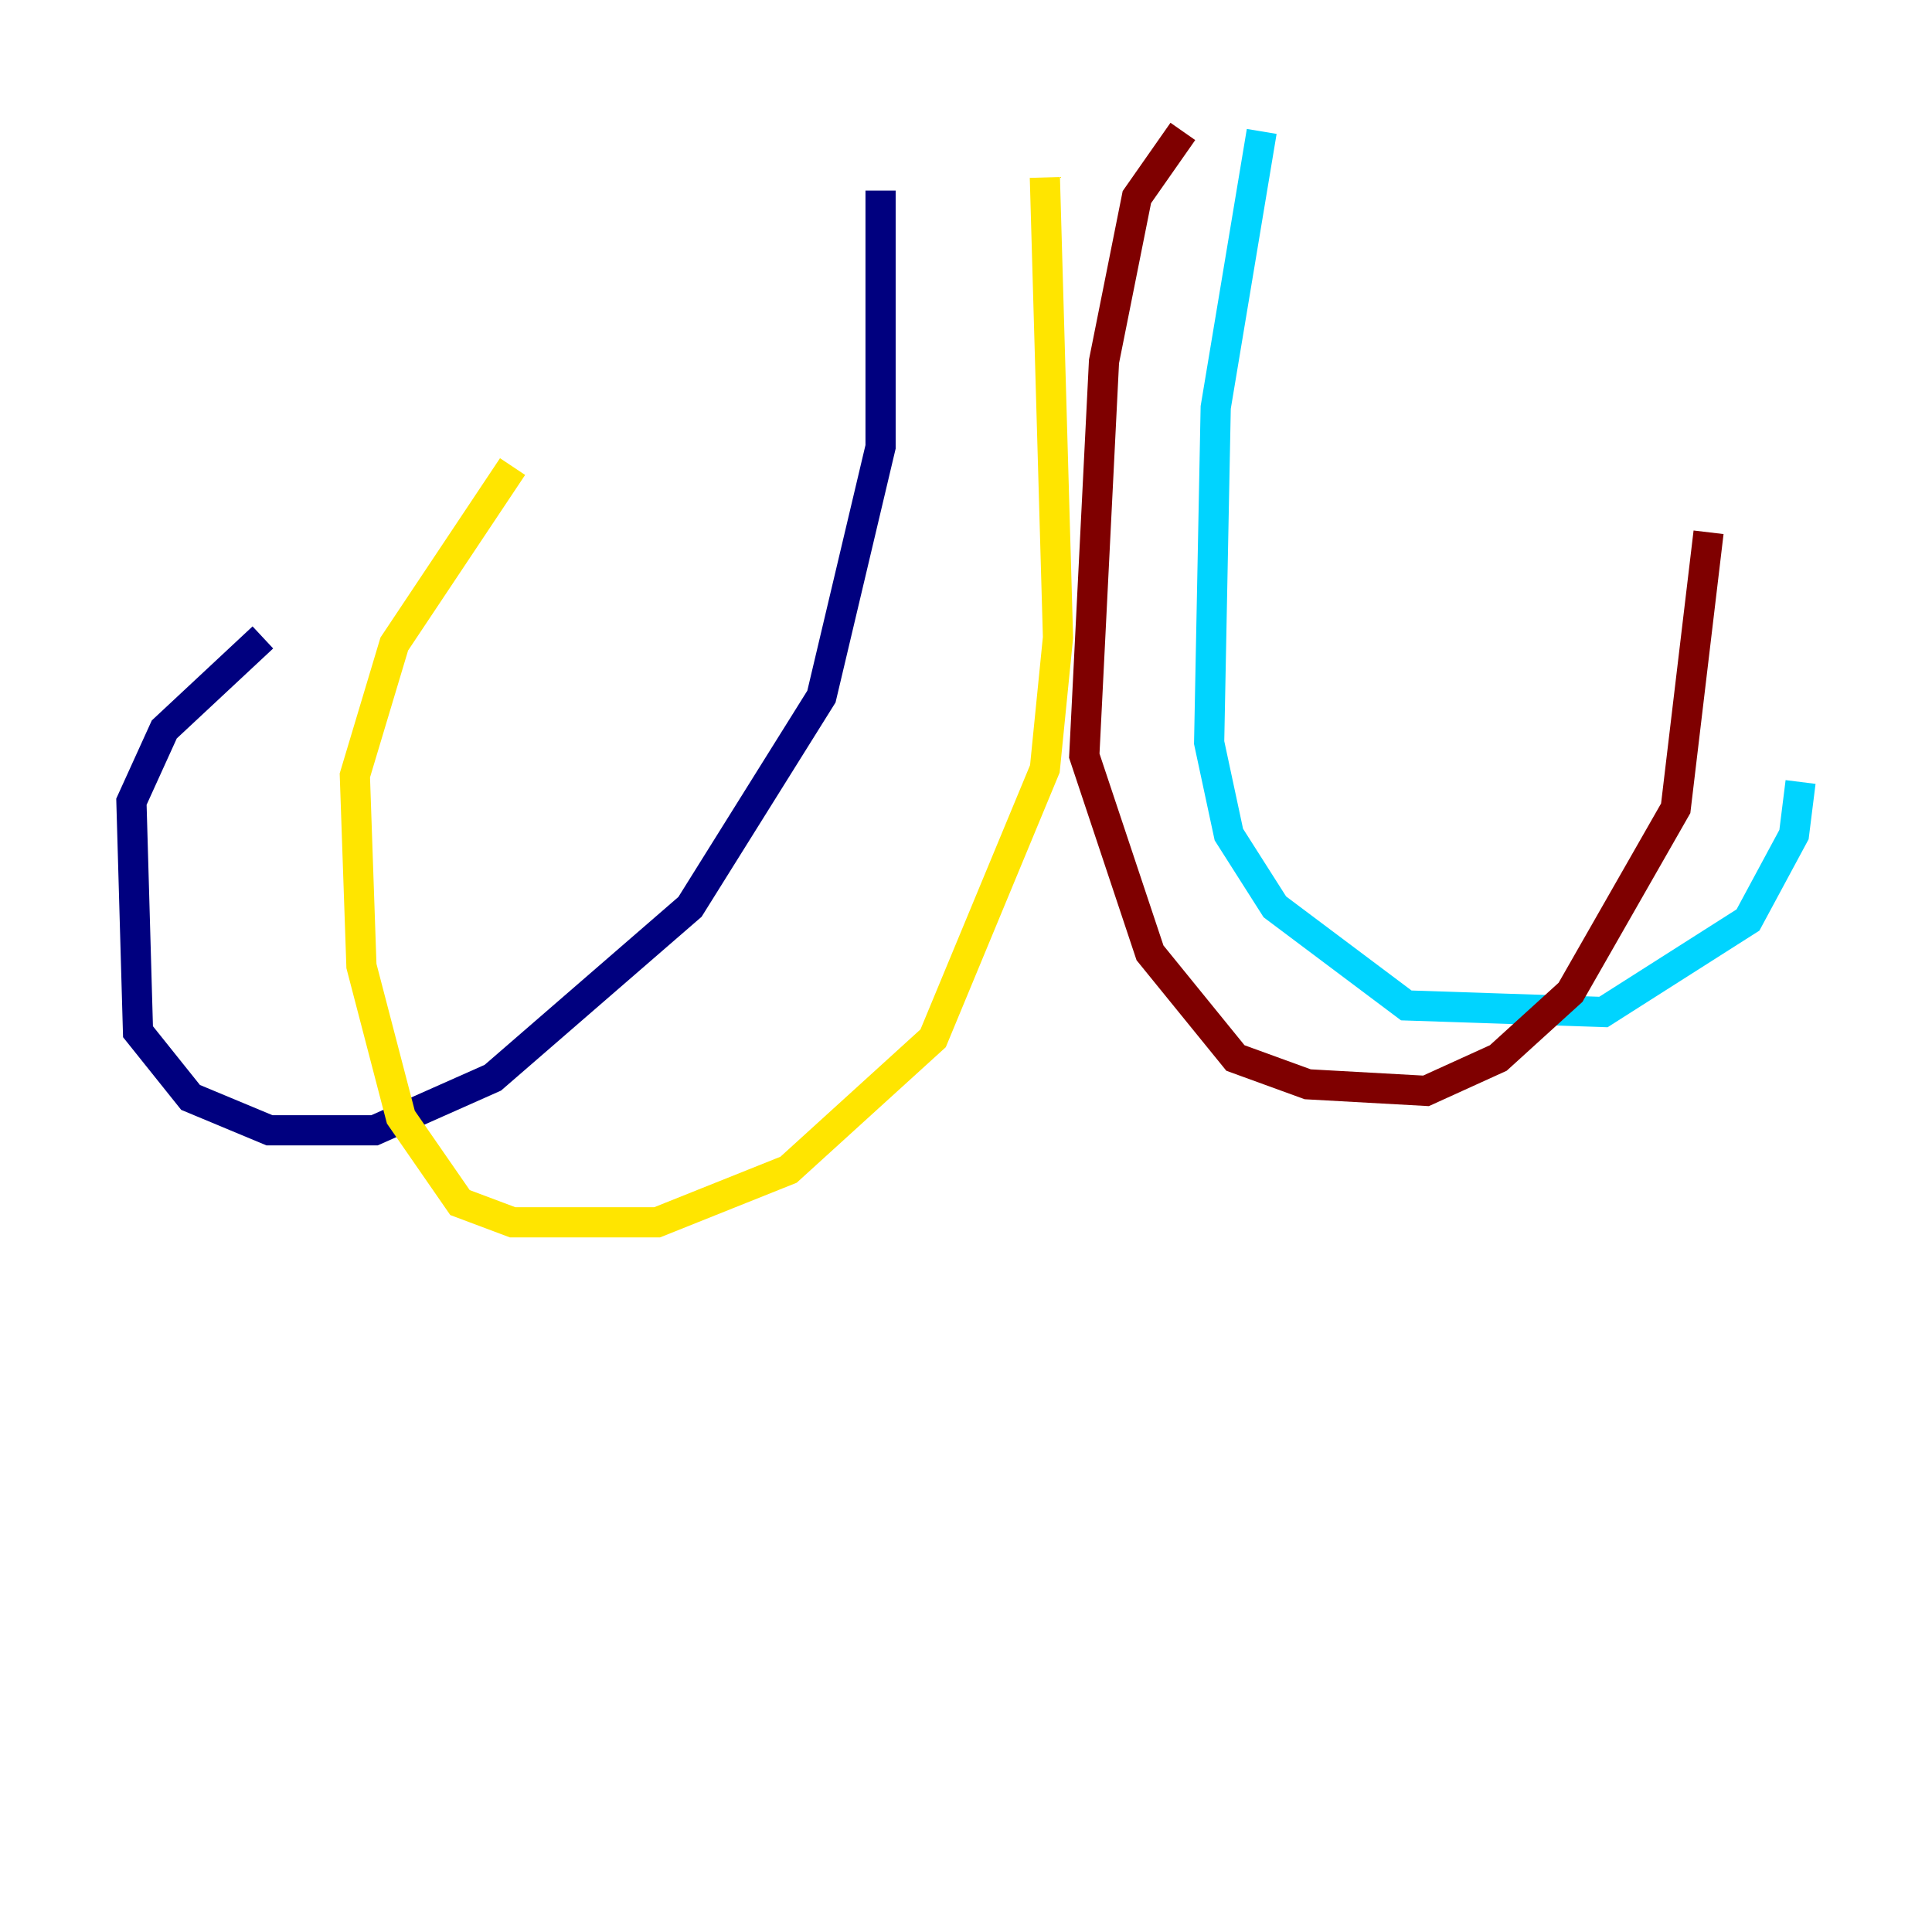 <?xml version="1.0" encoding="utf-8" ?>
<svg baseProfile="tiny" height="128" version="1.2" viewBox="0,0,128,128" width="128" xmlns="http://www.w3.org/2000/svg" xmlns:ev="http://www.w3.org/2001/xml-events" xmlns:xlink="http://www.w3.org/1999/xlink"><defs /><polyline fill="none" points="58.34,12.626 58.34,29.605 54.422,46.15 45.714,60.082 32.653,71.401 24.816,74.884 17.85,74.884 12.626,72.707 9.143,68.354 8.707,53.116 10.884,48.327 17.415,42.231" stroke="#00007f" stroke-width="2" /><polyline fill="none" points="83.592,8.707 80.544,26.993 80.109,49.197 81.415,55.292 84.463,60.082 93.17,66.612 106.231,67.048 115.809,60.952 118.857,55.292 119.293,51.809" stroke="#00d4ff" stroke-width="2" /><polyline fill="none" points="69.225,11.755 70.095,42.231 69.225,50.939 61.823,68.789 52.245,77.497 43.537,80.98 33.959,80.98 30.476,79.674 26.558,74.014 23.946,64.0 23.51,51.374 26.122,42.667 33.959,30.912" stroke="#ffe500" stroke-width="2" /><polyline fill="none" points="78.367,8.707 75.32,13.061 73.143,23.946 71.837,50.068 76.191,63.129 81.85,70.095 86.639,71.837 94.476,72.272 99.265,70.095 104.054,65.742 111.02,53.551 113.197,35.265" stroke="#7f0000" stroke-width="2" /></svg>
